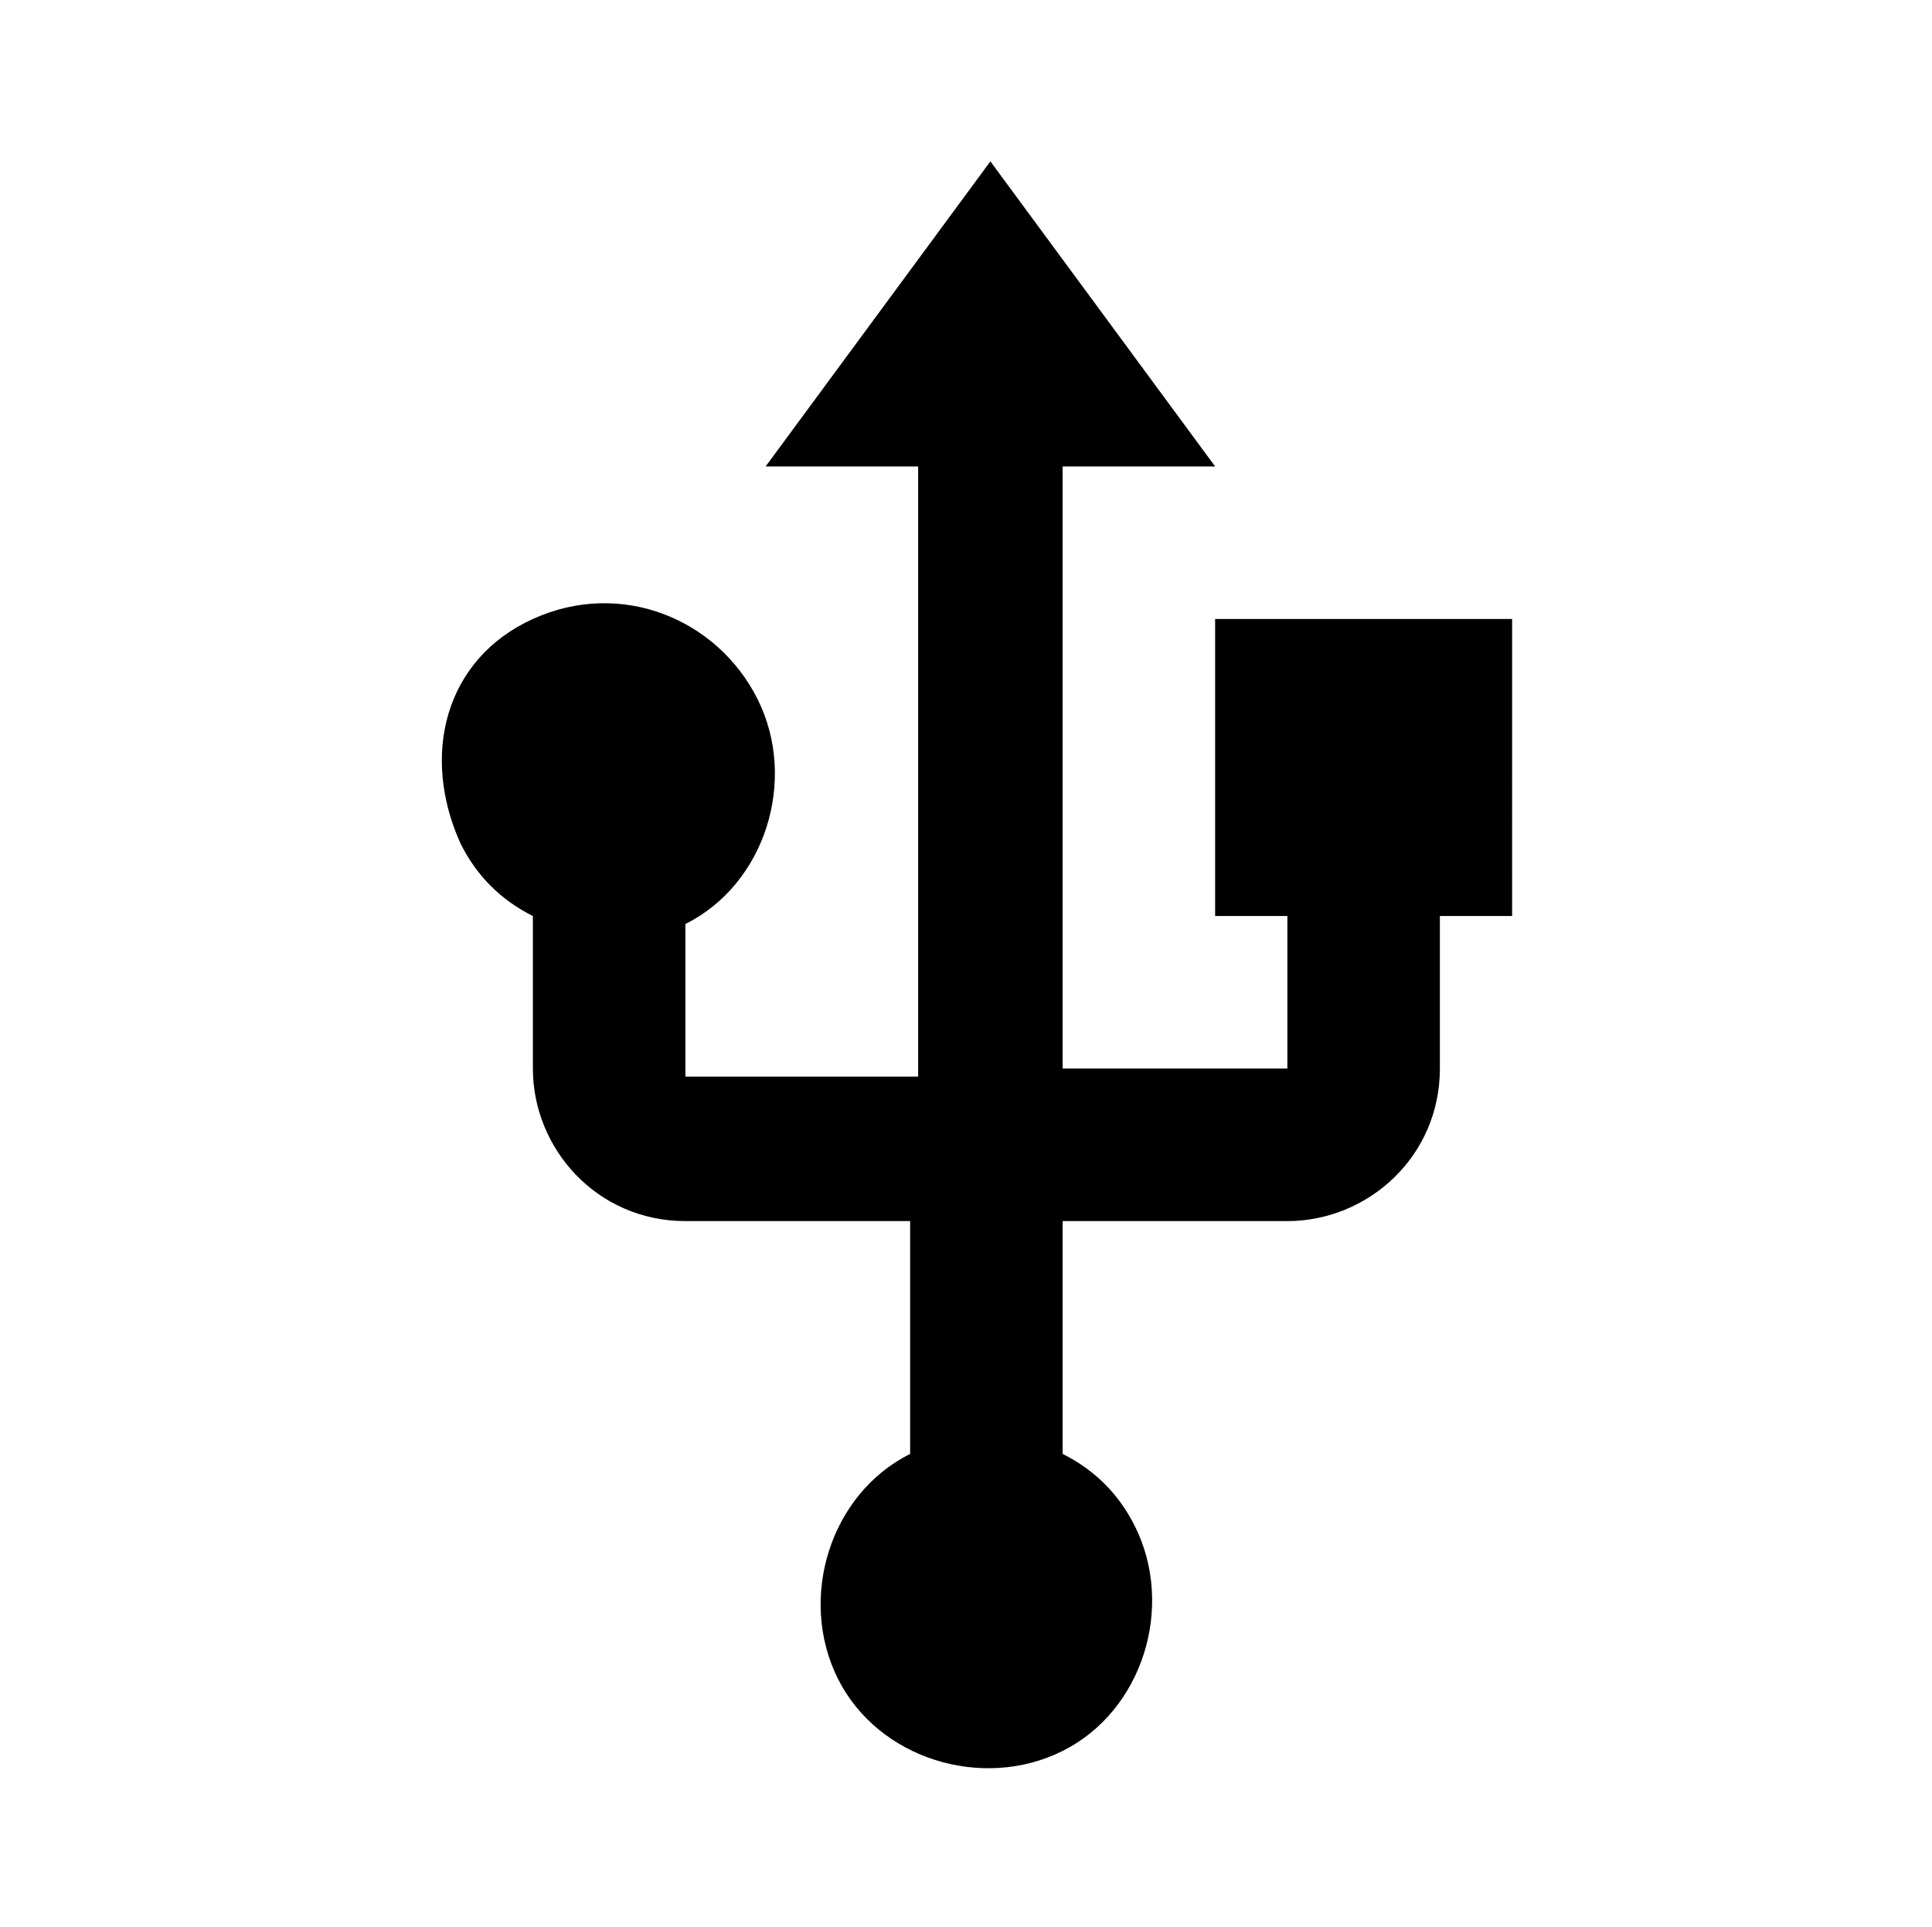 <svg xmlns="http://www.w3.org/2000/svg" viewBox="0 0 1027 1024"><path d="M645.933 328.96v157.867h38.4v81.067H564.866v-320h81.067L526.466 85.761 406.999 247.894h81.067v324.267H364.333v-81.067c42.667-21.333 59.733-76.8 38.4-119.467s-72.533-64-119.467-42.667-59.733 72.533-38.4 119.467c8.533 17.067 21.333 29.867 38.4 38.4v81.067c0 42.667 34.133 81.067 81.067 81.067H483.8v123.733c-42.667 21.333-59.733 76.8-38.4 119.467s76.8 59.733 119.467 38.4 59.733-76.8 38.4-119.467c-8.533-17.067-21.333-29.867-38.4-38.4V648.961h119.467c42.667 0 81.067-34.133 81.067-81.067v-81.067h38.4V328.96H645.934z"/></svg>